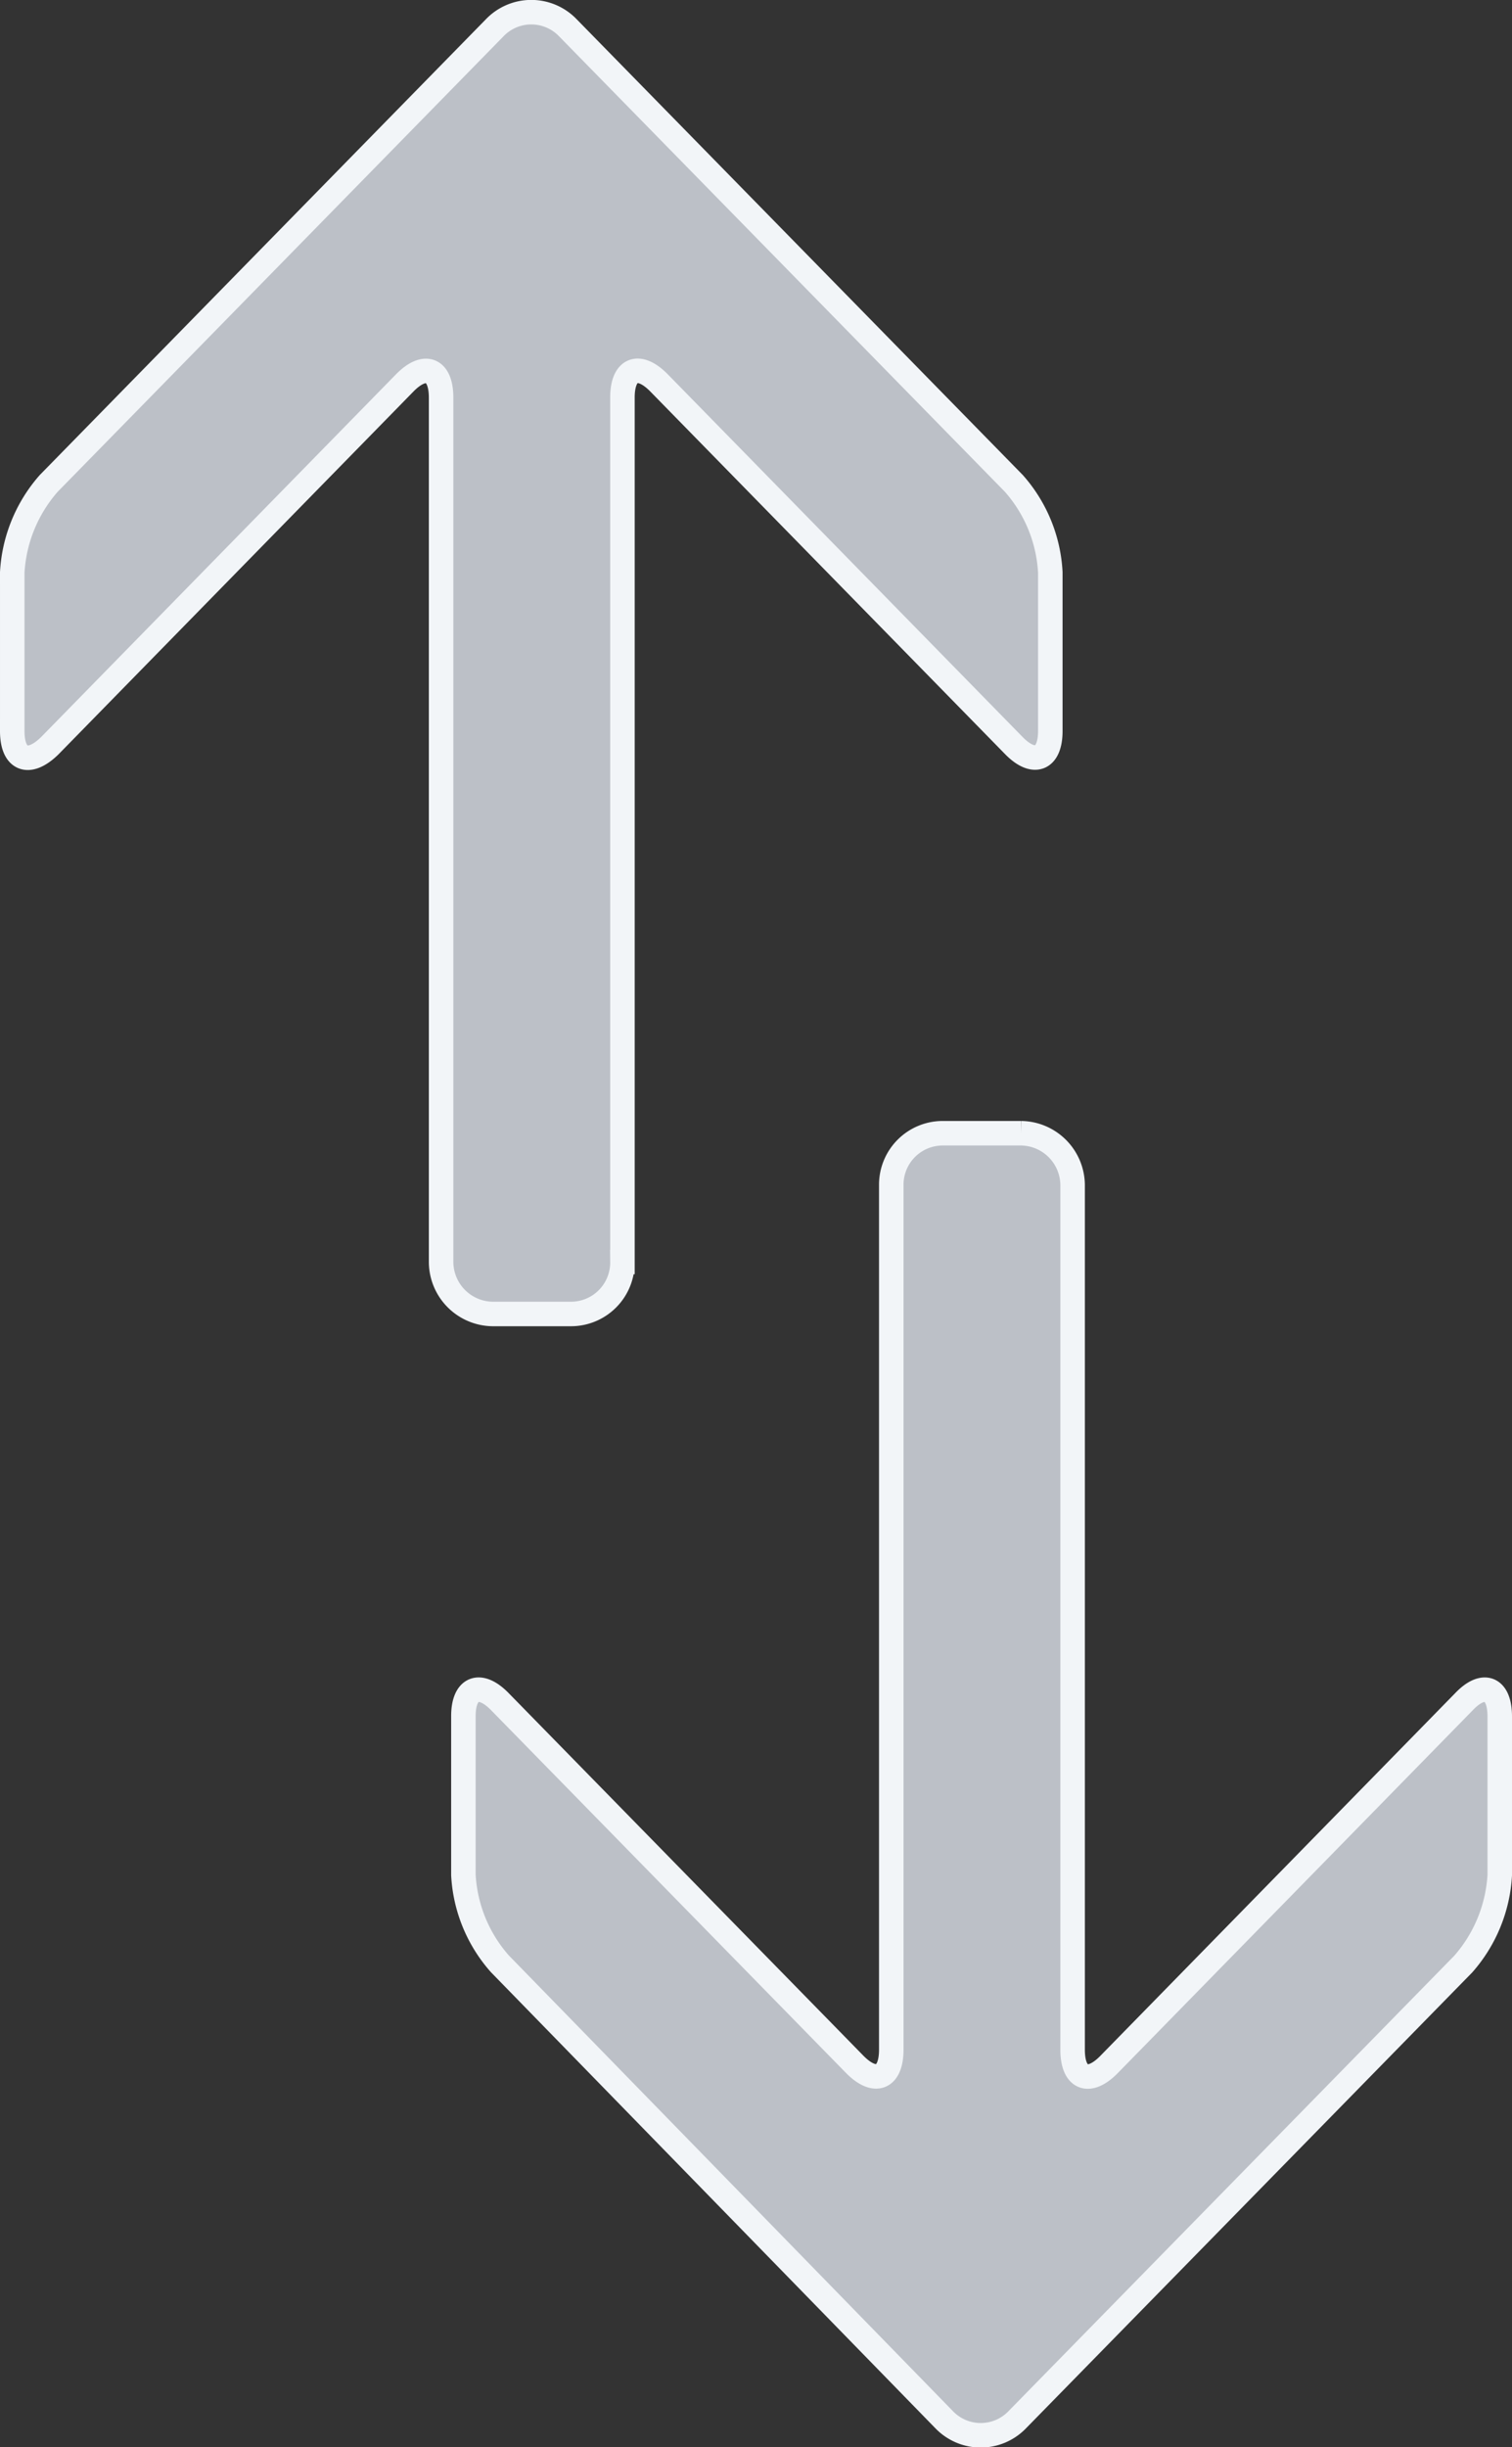 <svg xmlns="http://www.w3.org/2000/svg" width="6.17" height="9.979" viewBox="0 0 6.17 9.979">
  <rect x="0" y="0" width="6.17" height="9.979" fill="#333333" stroke="none"/>
  <g id="sort" transform="translate(-36.16 -26.692)">
    <g id="Group_45506" data-name="Group 45506" transform="translate(36.21 26.742)">
      <g id="Group_45505" data-name="Group 45505" transform="translate(0 0)">
        <path id="Path_50844" data-name="Path 50844" d="M42.28,33.691v.647a.6.6,0,0,1-.149.363l-1.819,1.857a.207.207,0,0,1-.3,0L38.2,34.7a.594.594,0,0,1-.149-.363v-.647c0-.116.067-.143.149-.059l1.448,1.479c.083.084.149.057.149-.06V31.525a.21.21,0,0,1,.21-.212h.32a.213.213,0,0,1,.21.212V35.05c0,.119.067.144.149.06l1.448-1.479C42.214,33.547,42.28,33.574,42.28,33.691Zm-6.07-4.018v-.647a.6.6,0,0,1,.149-.363l1.819-1.857a.207.207,0,0,1,.3,0l1.819,1.857a.594.594,0,0,1,.149.363v.647c0,.116-.067.143-.149.059l-1.448-1.479c-.083-.084-.149-.057-.149.06v3.525a.21.21,0,0,1-.21.212h-.32a.213.213,0,0,1-.21-.212V28.314c0-.119-.067-.144-.149-.06l-1.448,1.479C36.277,29.817,36.21,29.79,36.21,29.673Z" transform="translate(-36.21 -26.742)" fill="#bcc0c7" stroke="#f2f5f8" stroke-width="0.1"/>
      </g>
    </g>
  </g>
</svg>
